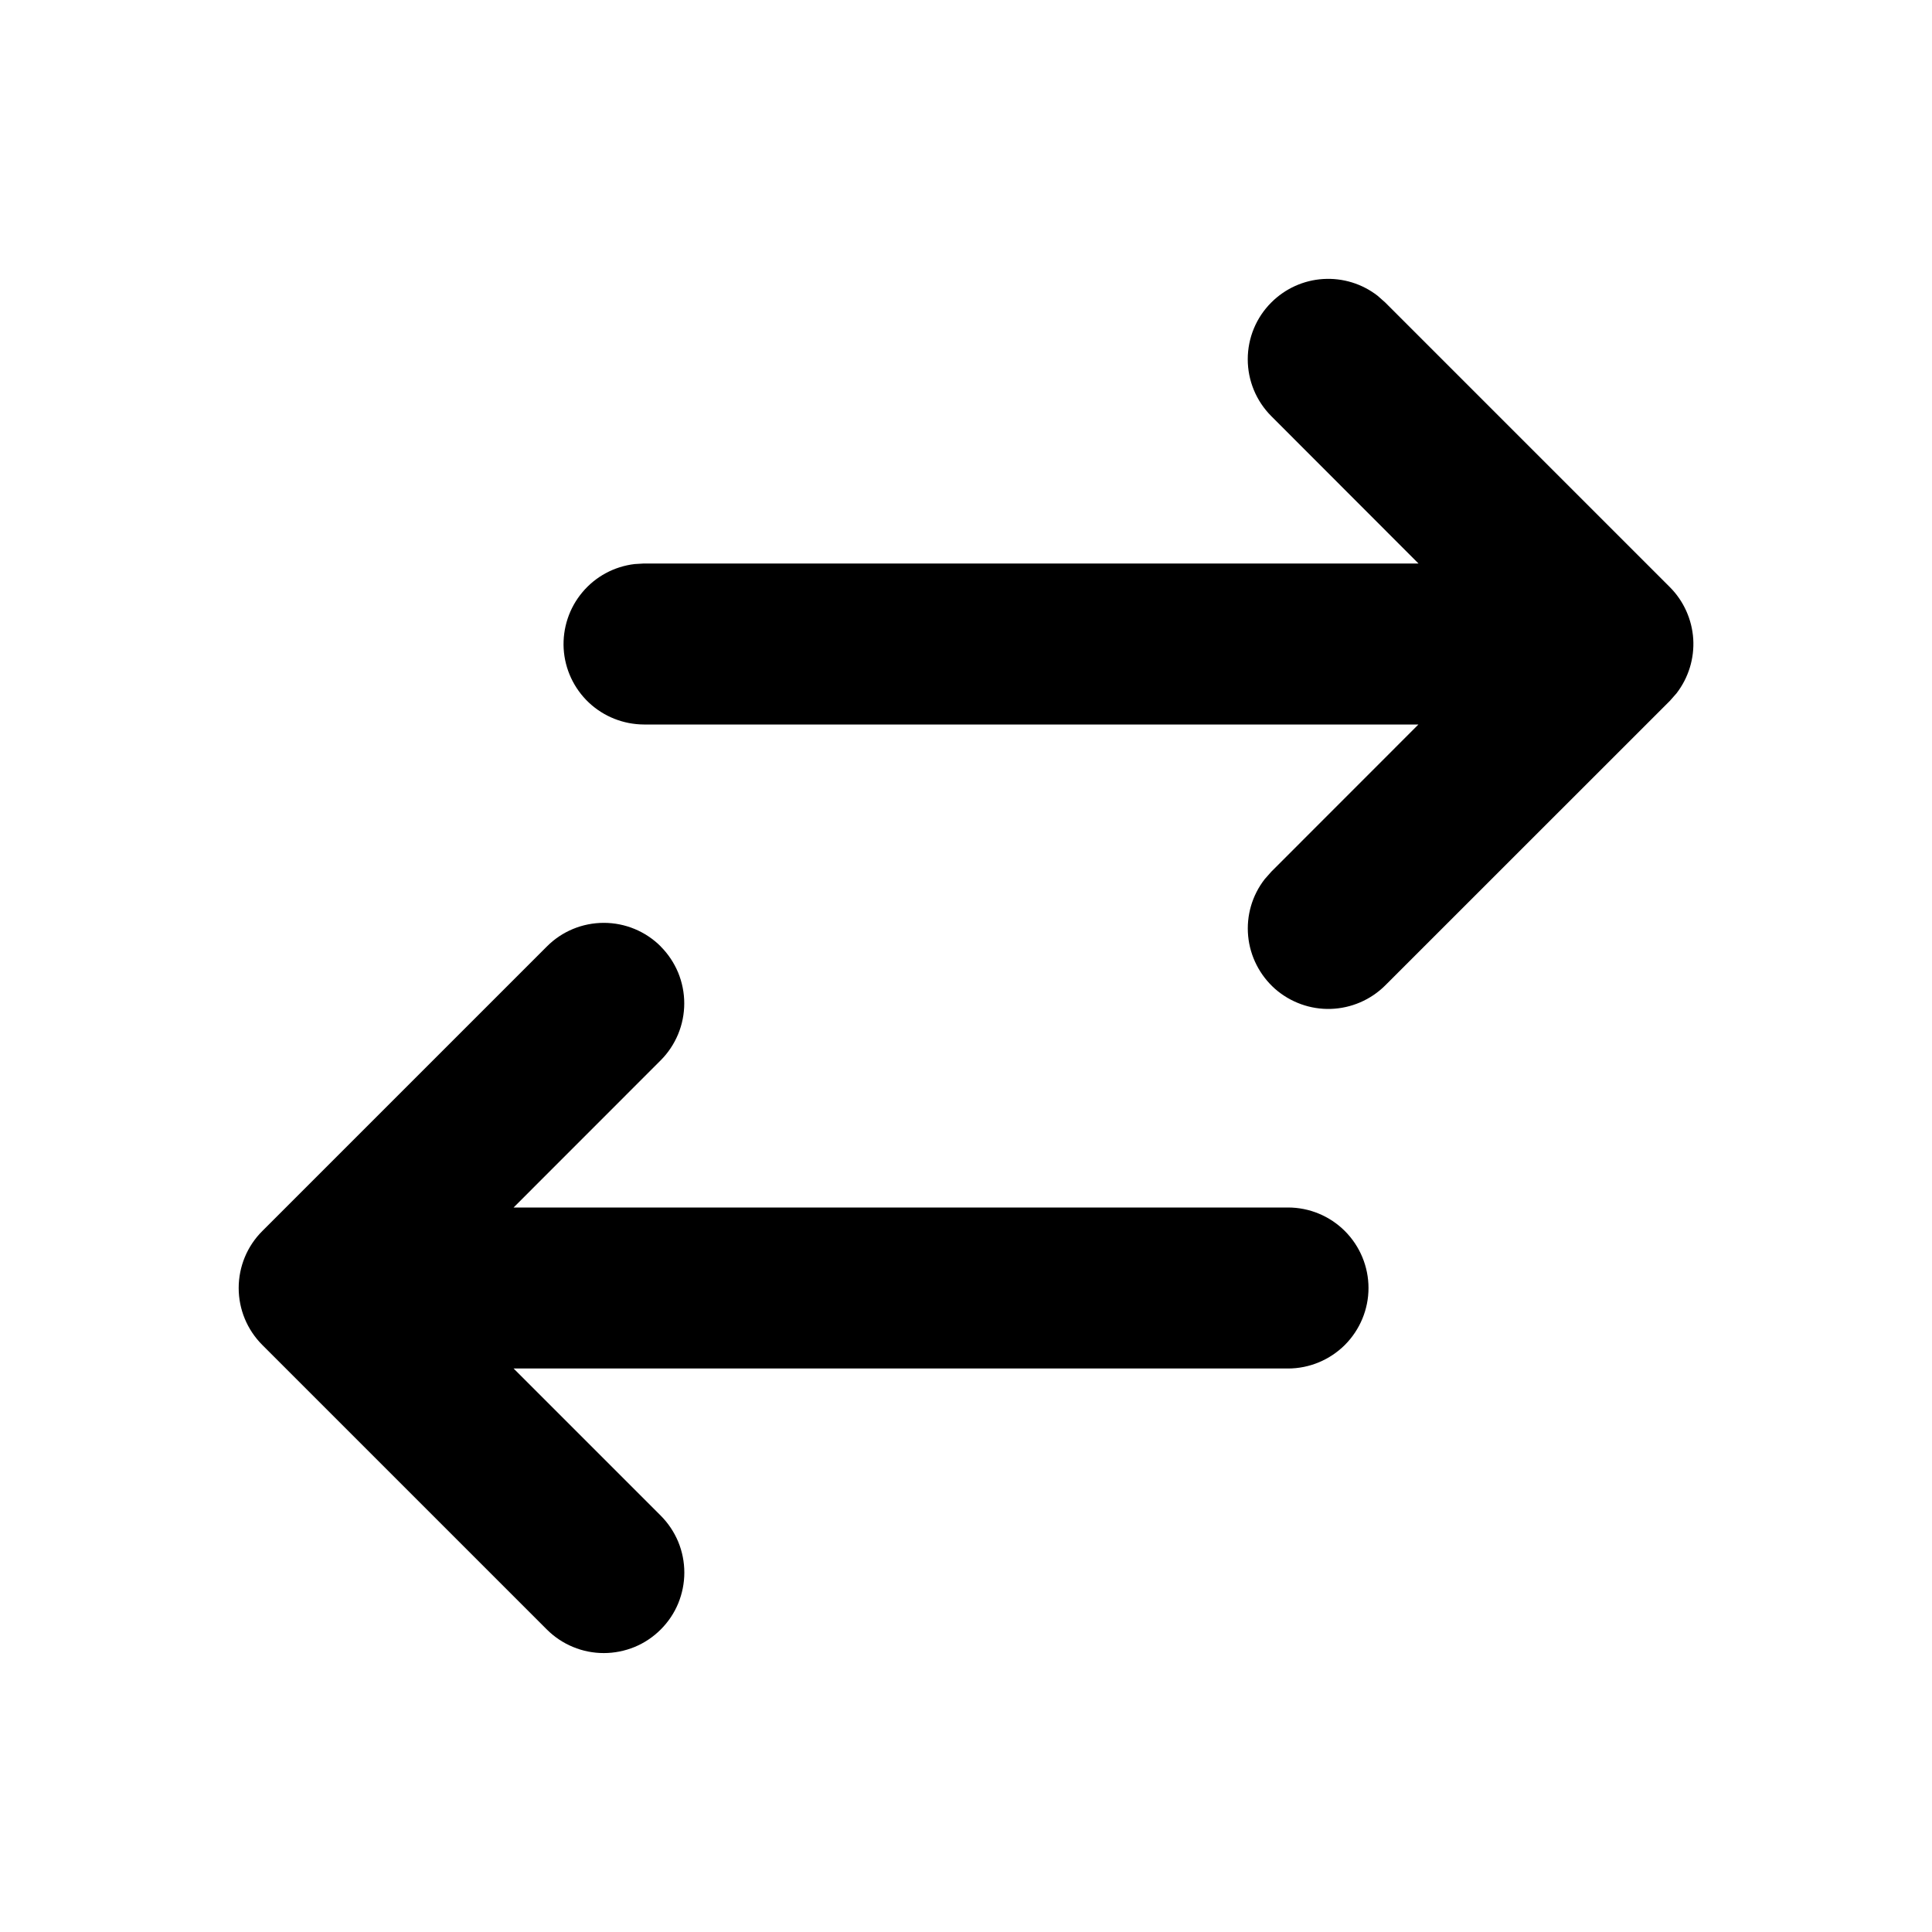 <svg width="24" height="24" viewBox="0 0 24 24" fill="none" xmlns="http://www.w3.org/2000/svg">
<g clip-path="url(#clip0_5214_128803)">
<path d="M8.207 11.757C8.3 11.85 8.373 11.96 8.424 12.081C8.474 12.203 8.5 12.333 8.5 12.464C8.5 12.596 8.474 12.726 8.424 12.847C8.373 12.969 8.3 13.079 8.207 13.172L6.38 15H16C16.265 15 16.519 15.105 16.707 15.293C16.894 15.48 17 15.735 17 16C17 16.265 16.894 16.519 16.707 16.707C16.519 16.894 16.265 17 16 17H6.38L8.208 18.828C8.301 18.921 8.374 19.031 8.425 19.152C8.475 19.273 8.501 19.404 8.501 19.535C8.501 19.666 8.475 19.796 8.425 19.918C8.375 20.039 8.301 20.149 8.208 20.242C8.115 20.335 8.005 20.409 7.884 20.459C7.762 20.509 7.632 20.535 7.501 20.535C7.37 20.535 7.24 20.51 7.118 20.459C6.997 20.409 6.887 20.336 6.794 20.243L3.258 16.707C3.07 16.519 2.965 16.265 2.965 16C2.965 15.735 3.07 15.48 3.258 15.293L6.794 11.757C6.981 11.569 7.235 11.464 7.501 11.464C7.766 11.464 8.02 11.569 8.208 11.757H8.207ZM15.793 3.757C15.965 3.585 16.194 3.481 16.437 3.466C16.68 3.451 16.92 3.524 17.113 3.674L17.207 3.757L20.743 7.293C20.915 7.465 21.018 7.694 21.034 7.937C21.049 8.18 20.975 8.42 20.826 8.613L20.743 8.707L17.207 12.242C17.027 12.421 16.785 12.525 16.531 12.533C16.277 12.541 16.03 12.451 15.839 12.284C15.649 12.115 15.529 11.881 15.505 11.628C15.481 11.375 15.554 11.123 15.71 10.922L15.793 10.828L17.62 9H8C7.745 8.999 7.5 8.902 7.314 8.727C7.129 8.552 7.017 8.313 7.002 8.058C6.988 7.804 7.07 7.553 7.234 7.358C7.397 7.162 7.63 7.037 7.883 7.007L8 7H17.621L15.793 5.17C15.605 4.982 15.5 4.728 15.5 4.463C15.5 4.198 15.605 3.944 15.793 3.757Z" fill="black"/>
</g>
<defs>
<clipPath id="clip0_5214_128803">
<rect width="24" height="24" fill="white"/>
</clipPath>
</defs>
</svg>

